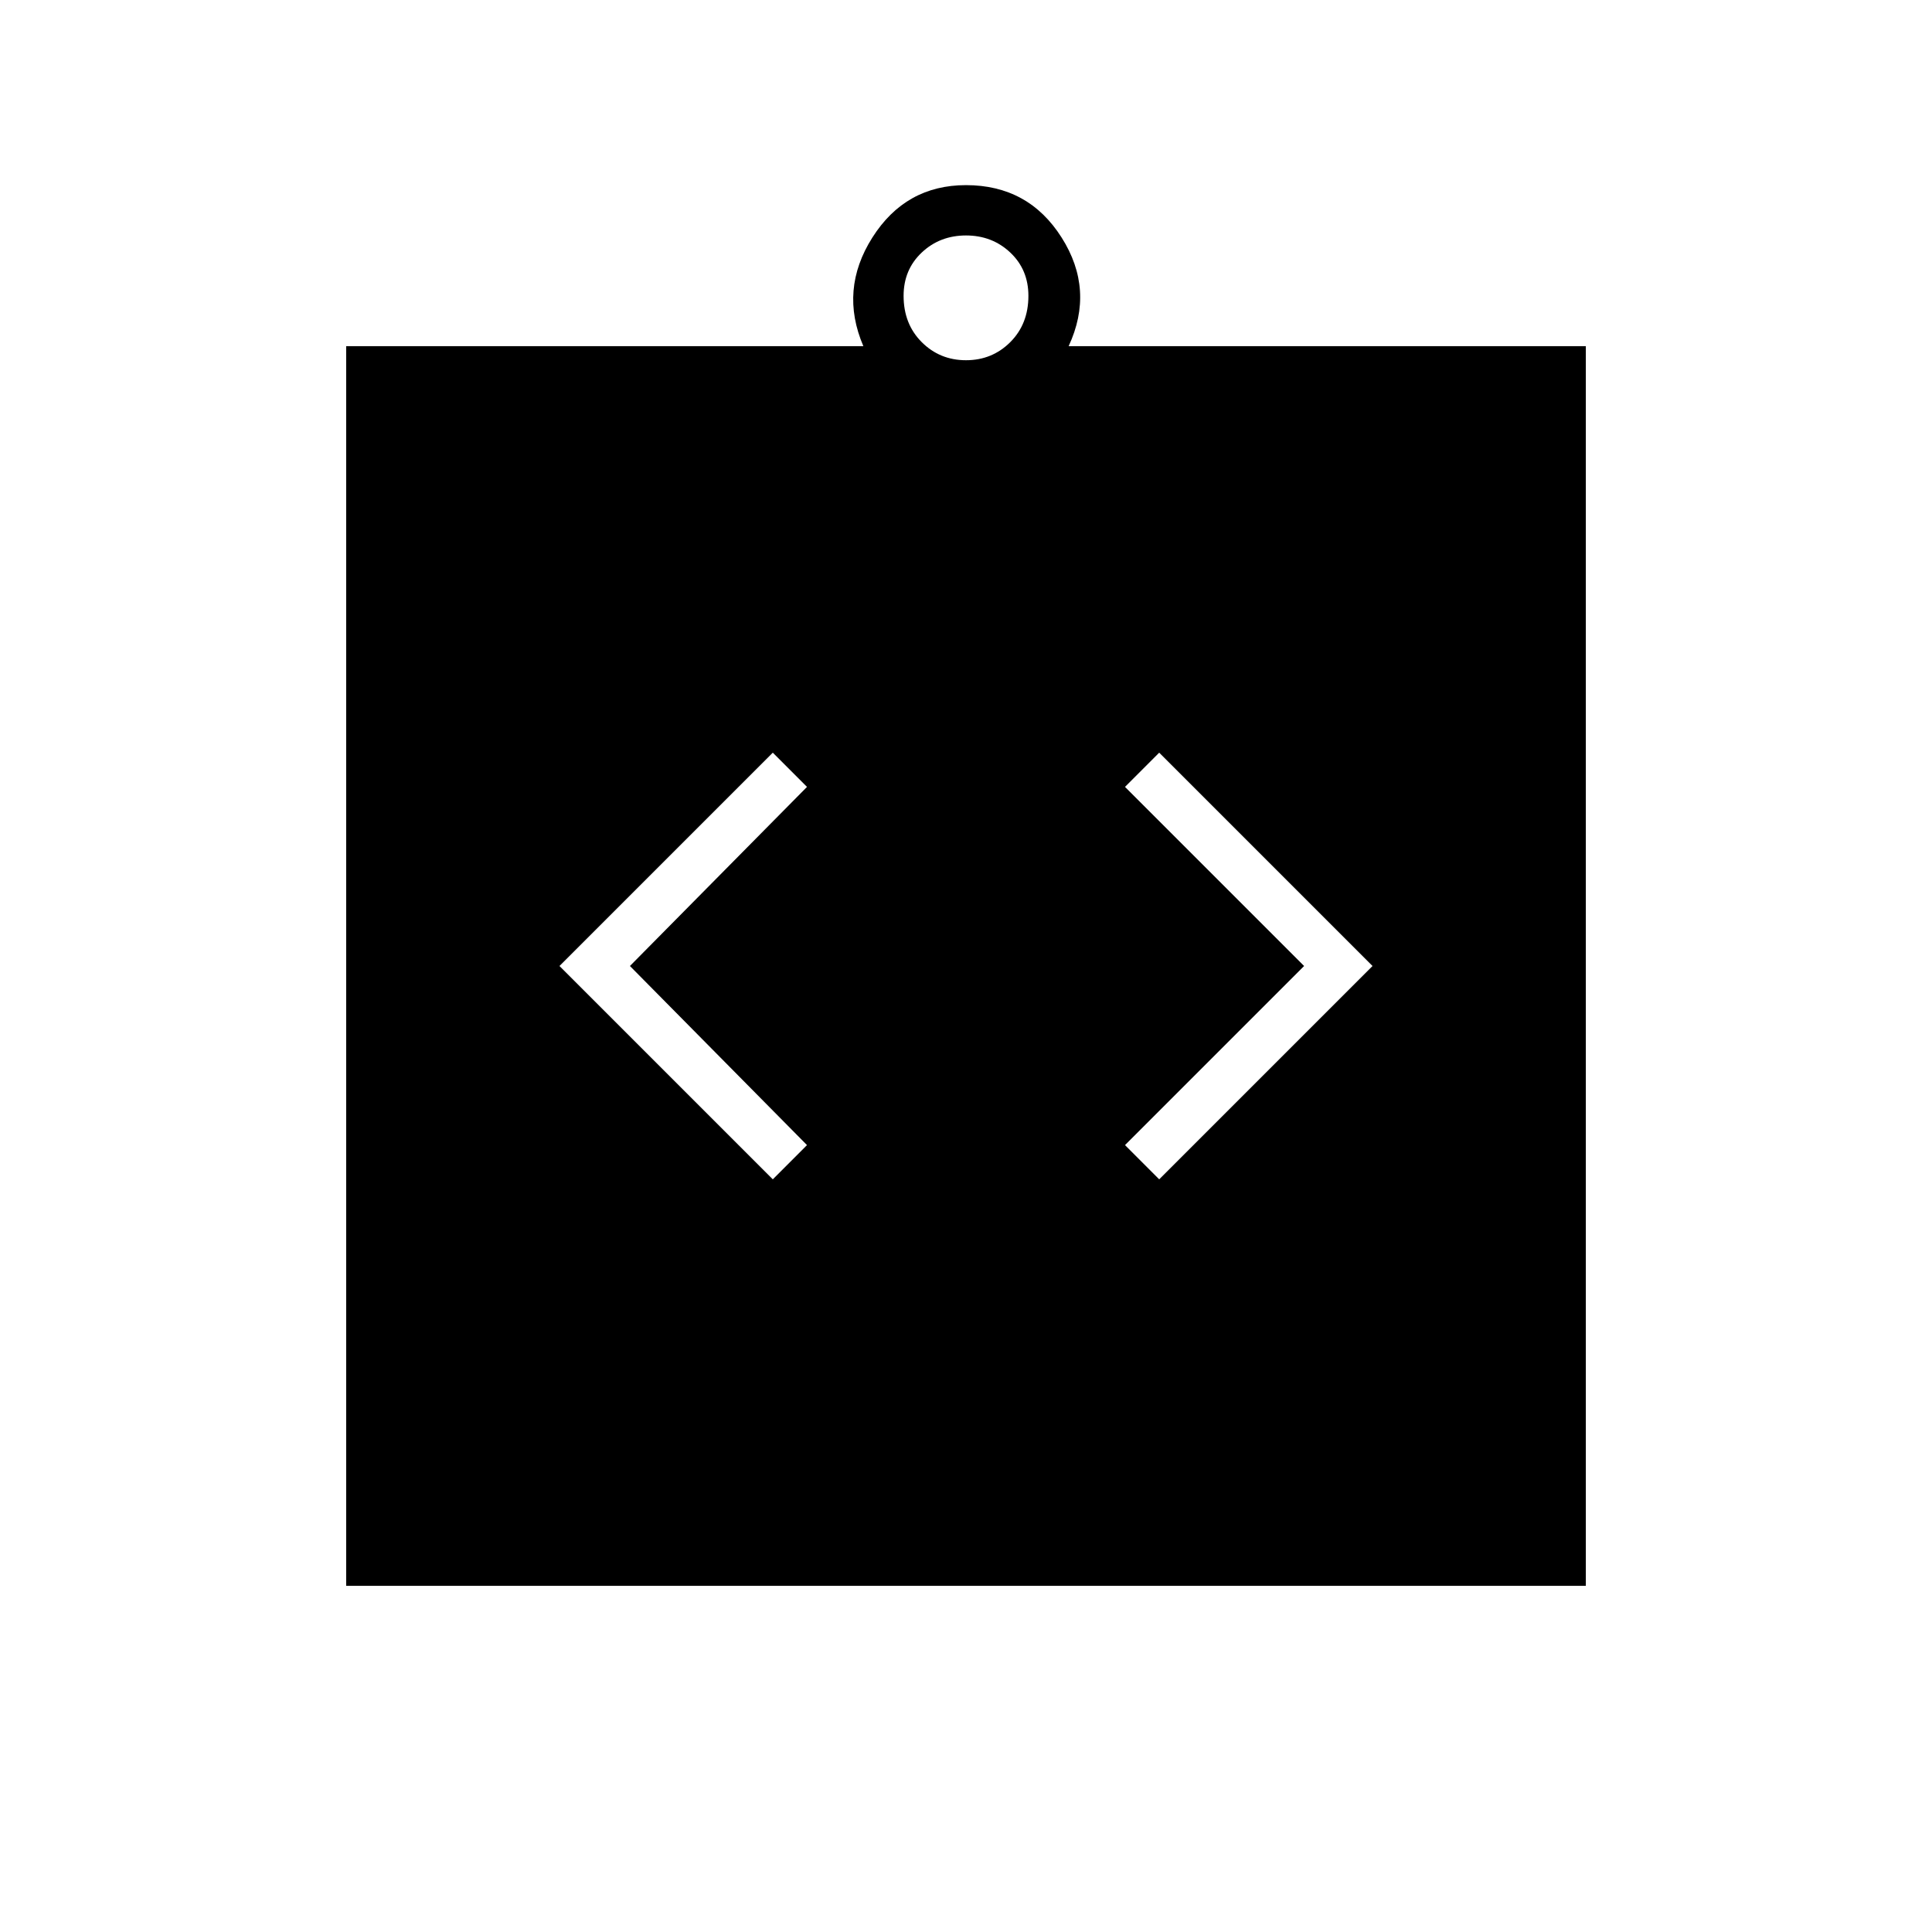 <svg xmlns="http://www.w3.org/2000/svg" height="40" width="40"><path d="m16 24.417.708-.709L13.042 20l3.666-3.708-.708-.709L11.583 20Zm8 0L28.417 20 24 15.583l-.708.709L27 20l-3.708 3.708ZM7.167 32.833V7.167h10.708q-.5-1.167.187-2.25Q18.75 3.833 20 3.833q1.292 0 1.979 1.084.688 1.083.146 2.25h10.708v25.666ZM20 7.458q.542 0 .917-.375t.375-.958q0-.542-.375-.896T20 4.875q-.542 0-.917.354t-.375.896q0 .583.375.958t.917.375Z"/></svg>